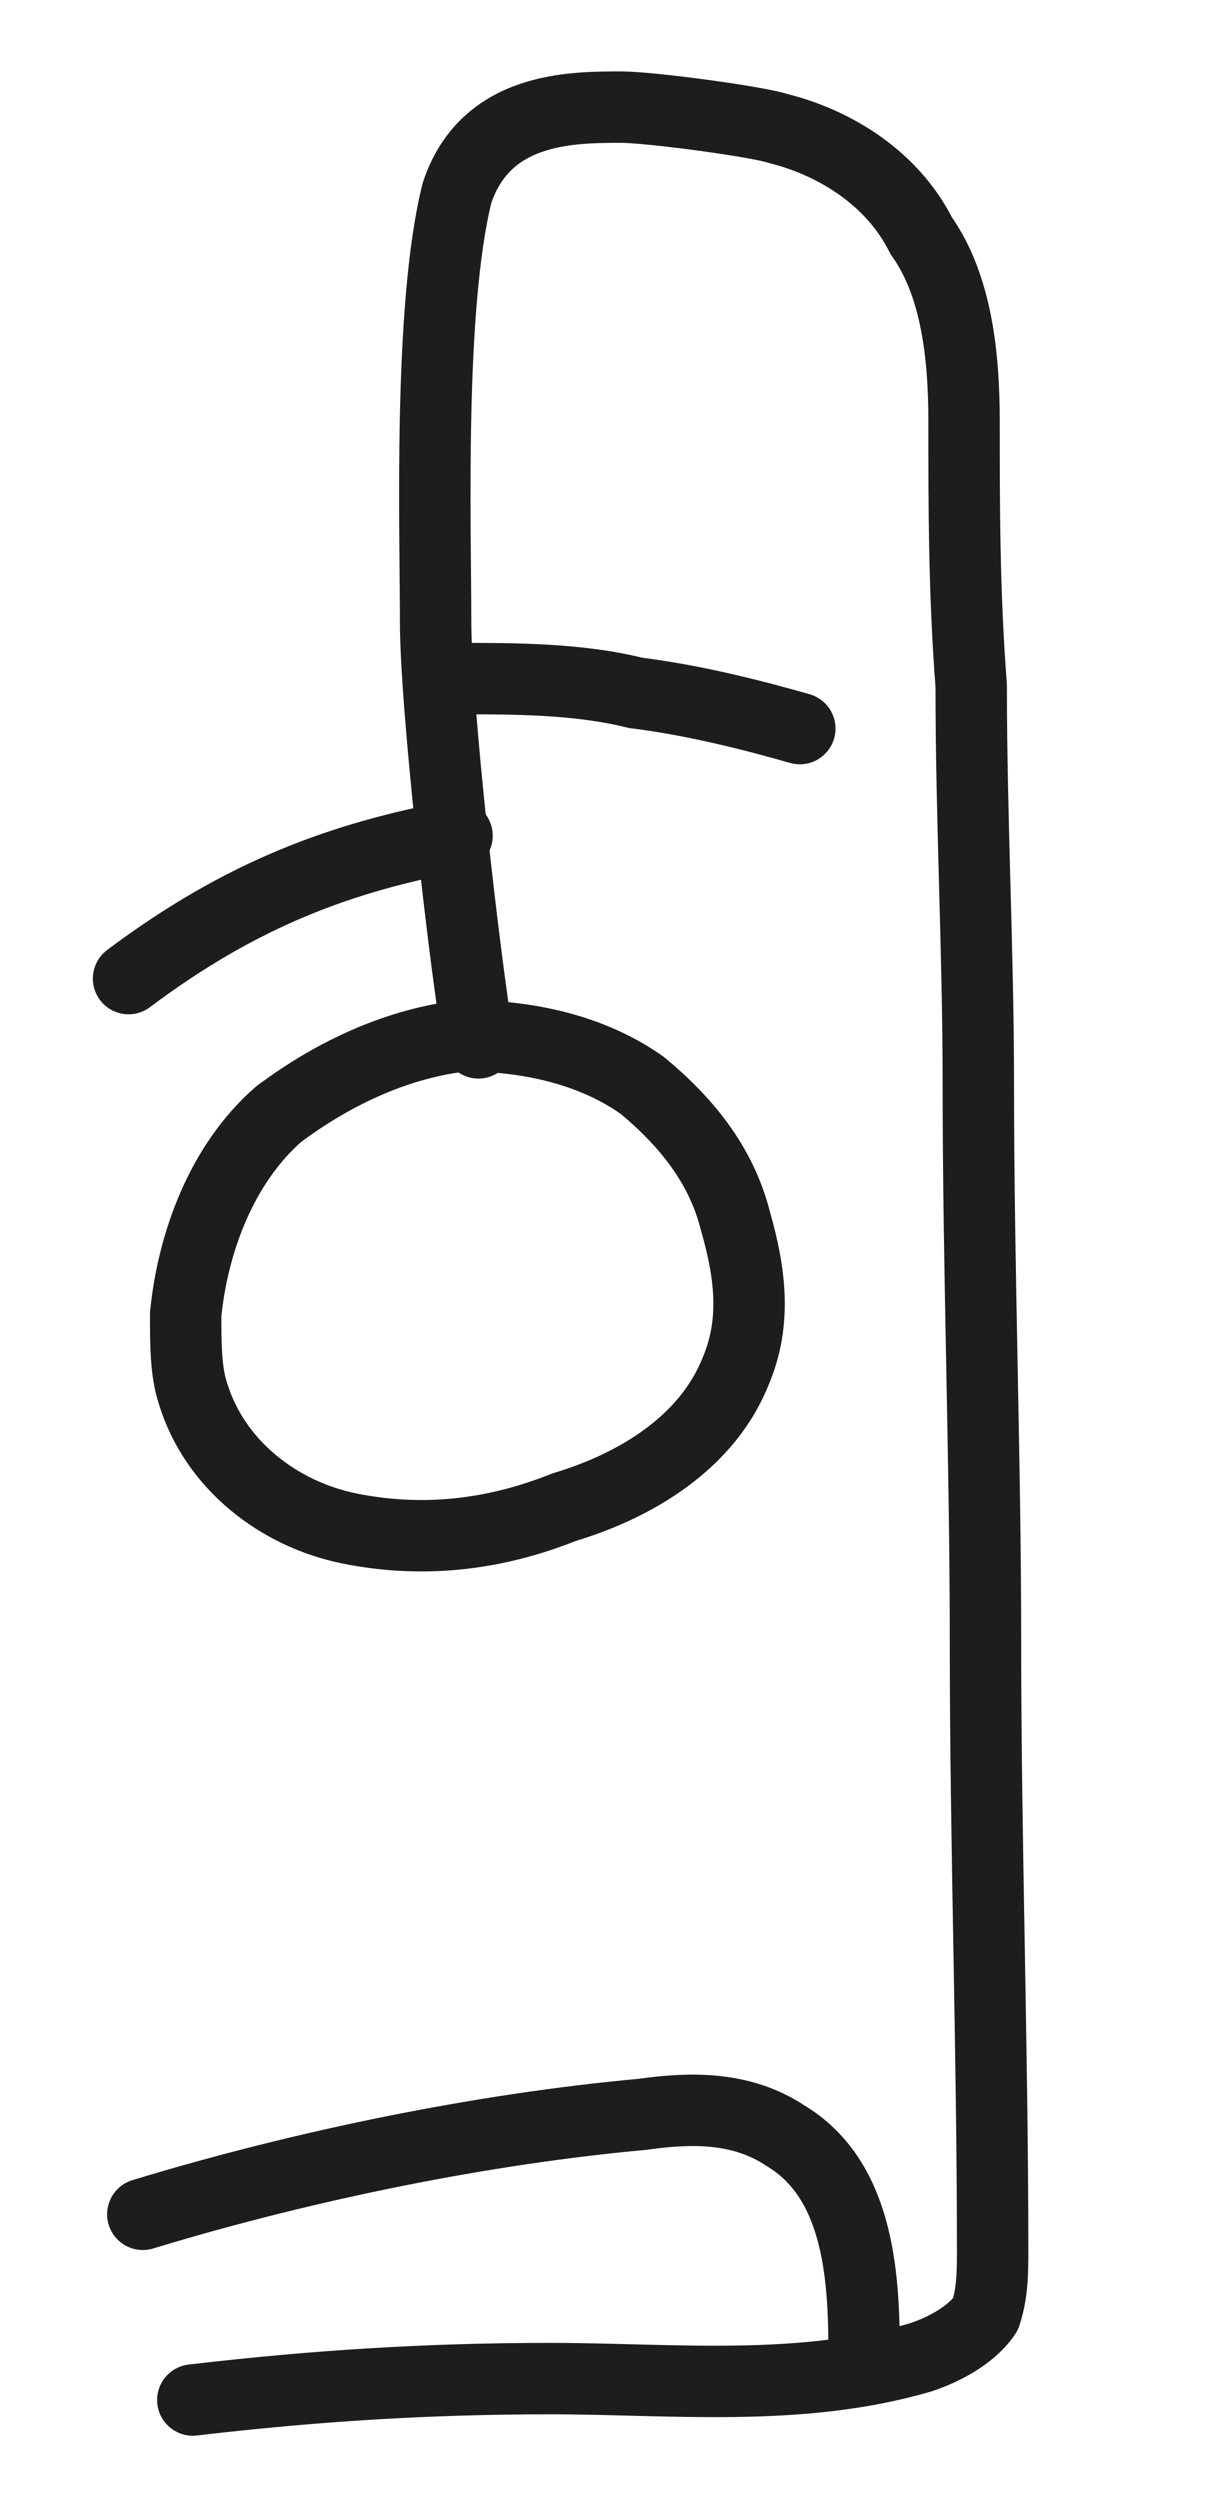 <?xml version="1.0" encoding="utf-8"?>
<!-- Generator: Adobe Illustrator 24.0.0, SVG Export Plug-In . SVG Version: 6.00 Build 0)  -->
<svg version="1.1" id="Layer_2" xmlns="http://www.w3.org/2000/svg" xmlns:xlink="http://www.w3.org/1999/xlink" x="0px" y="0px"
	 viewBox="0 0 17 35" style="enable-background:new 0 0 17 35;" xml:space="preserve">
<style type="text/css">
	.st0{fill:none;stroke:#1D1D1B;stroke-linecap:round;stroke-linejoin:round;stroke-miterlimit:10;}
</style>
<path class="st0" d="M3.9,15.6c-0.8,0.7-1.2,1.8-1.3,2.8c0,0.4,0,0.8,0.1,1.1c0.3,1,1.2,1.7,2.2,1.9s2,0.1,3-0.3
	c1-0.3,2-0.9,2.4-1.9c0.3-0.7,0.2-1.4,0-2.1c-0.2-0.8-0.7-1.4-1.3-1.9c-0.7-0.5-1.6-0.7-2.5-0.7C5.6,14.6,4.7,15,3.9,15.6z"/>
<path class="st0" d="M6.7,14.6c-0.2-1.2-0.6-4.7-0.6-5.9c0-1.3-0.1-4.4,0.3-6C6.8,1.5,8,1.5,8.7,1.5c0.4,0,1.9,0.2,2.2,0.3
	c0.8,0.2,1.6,0.7,2,1.5C13.4,4,13.5,5,13.5,5.9c0,1.2,0,2.4,0.1,3.7c0,1.9,0.1,3.7,0.1,5.6c0,2.6,0.1,5.2,0.1,7.8
	c0,2.8,0.1,5.7,0.1,8.5c0,0.3,0,0.6-0.1,0.9c-0.2,0.3-0.6,0.5-0.9,0.6c-1.7,0.5-3.5,0.3-5.2,0.3c-1.7,0-3.3,0.1-5,0.3"/>
<path class="st0" d="M6.4,11.7c-1.6,0.3-3,0.8-4.6,2"/>
<path class="st0" d="M11.1,10.2"/>
<path class="st0" d="M6.4,9.5c0.8,0,1.7,0,2.5,0.2c0.8,0.1,1.6,0.3,2.3,0.5"/>
<path class="st0" d="M2,31c2.3-0.7,4.8-1.2,7-1.4c0.7-0.1,1.4-0.1,2,0.3c1,0.6,1.1,1.9,1.1,3"/>
</svg>
